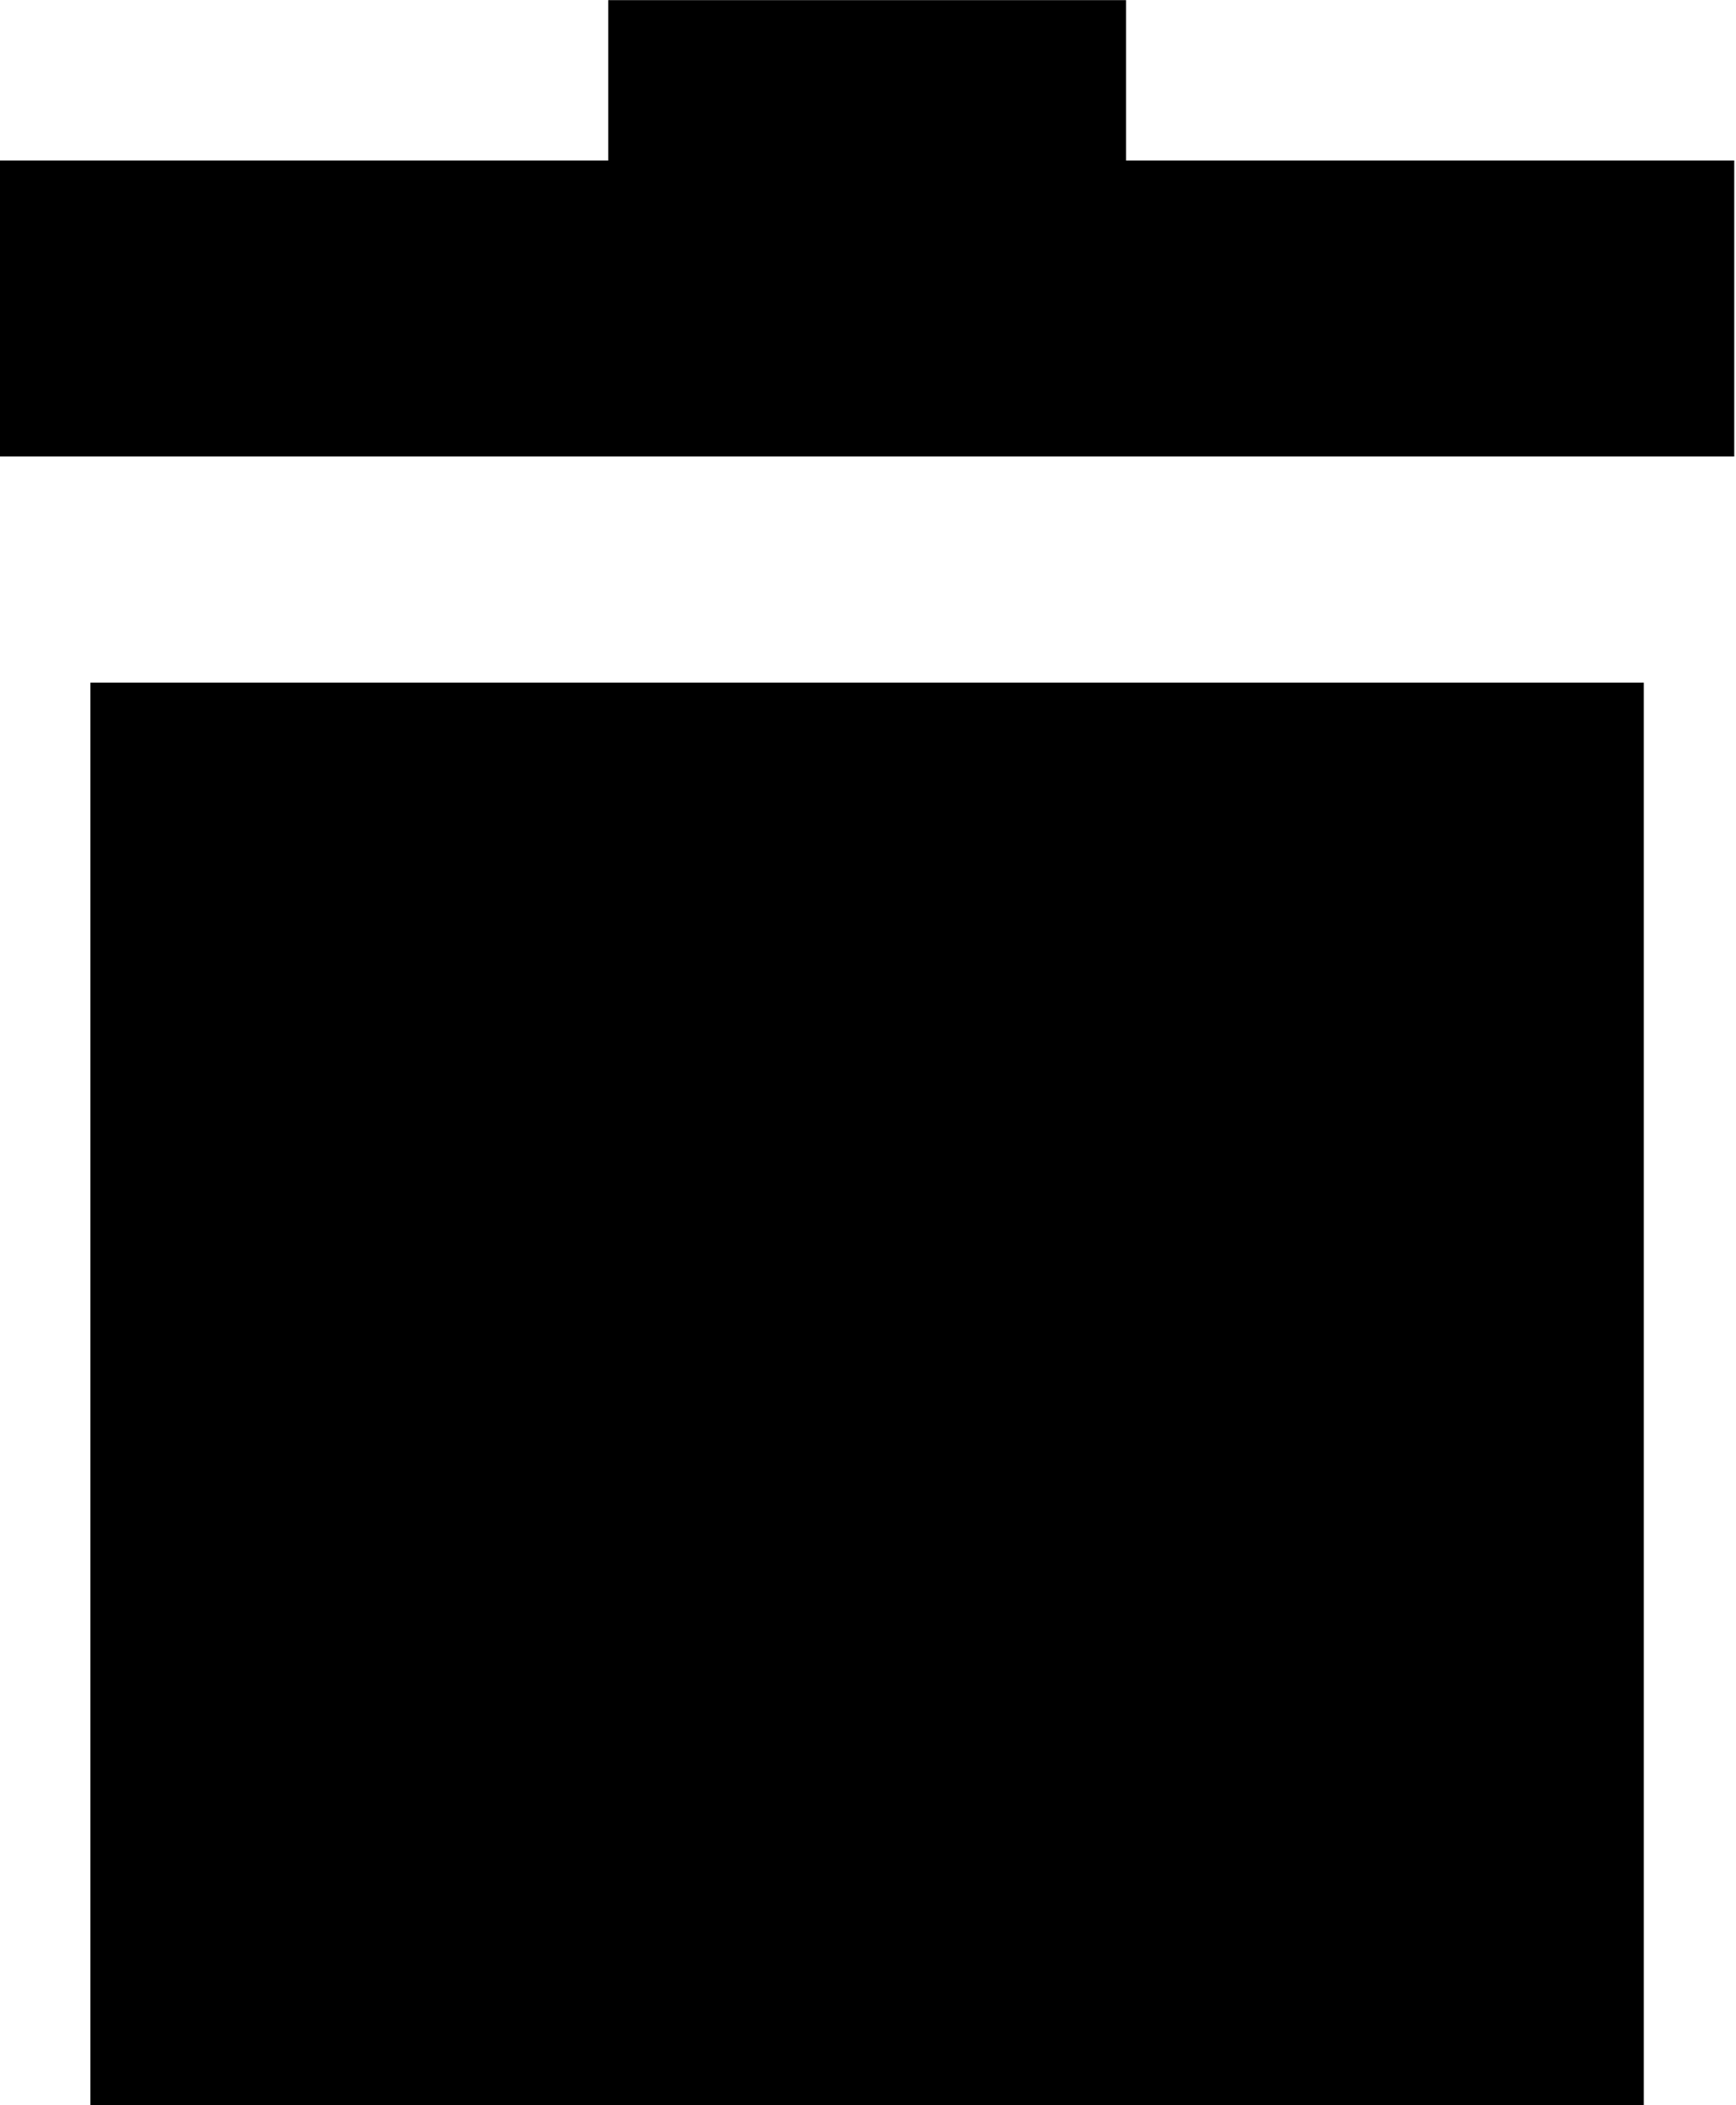 <svg height="1000" width="825" xmlns="http://www.w3.org/2000/svg"><path d="M0 216.847l0-140.616l289.044 0l0-76.167l246.078 0l0 76.167l289.044 0l0 140.616l-824.166 0zm42.966 783.153l0-675.738l738.234 0l0 675.738l-738.234 0z"/></svg>
